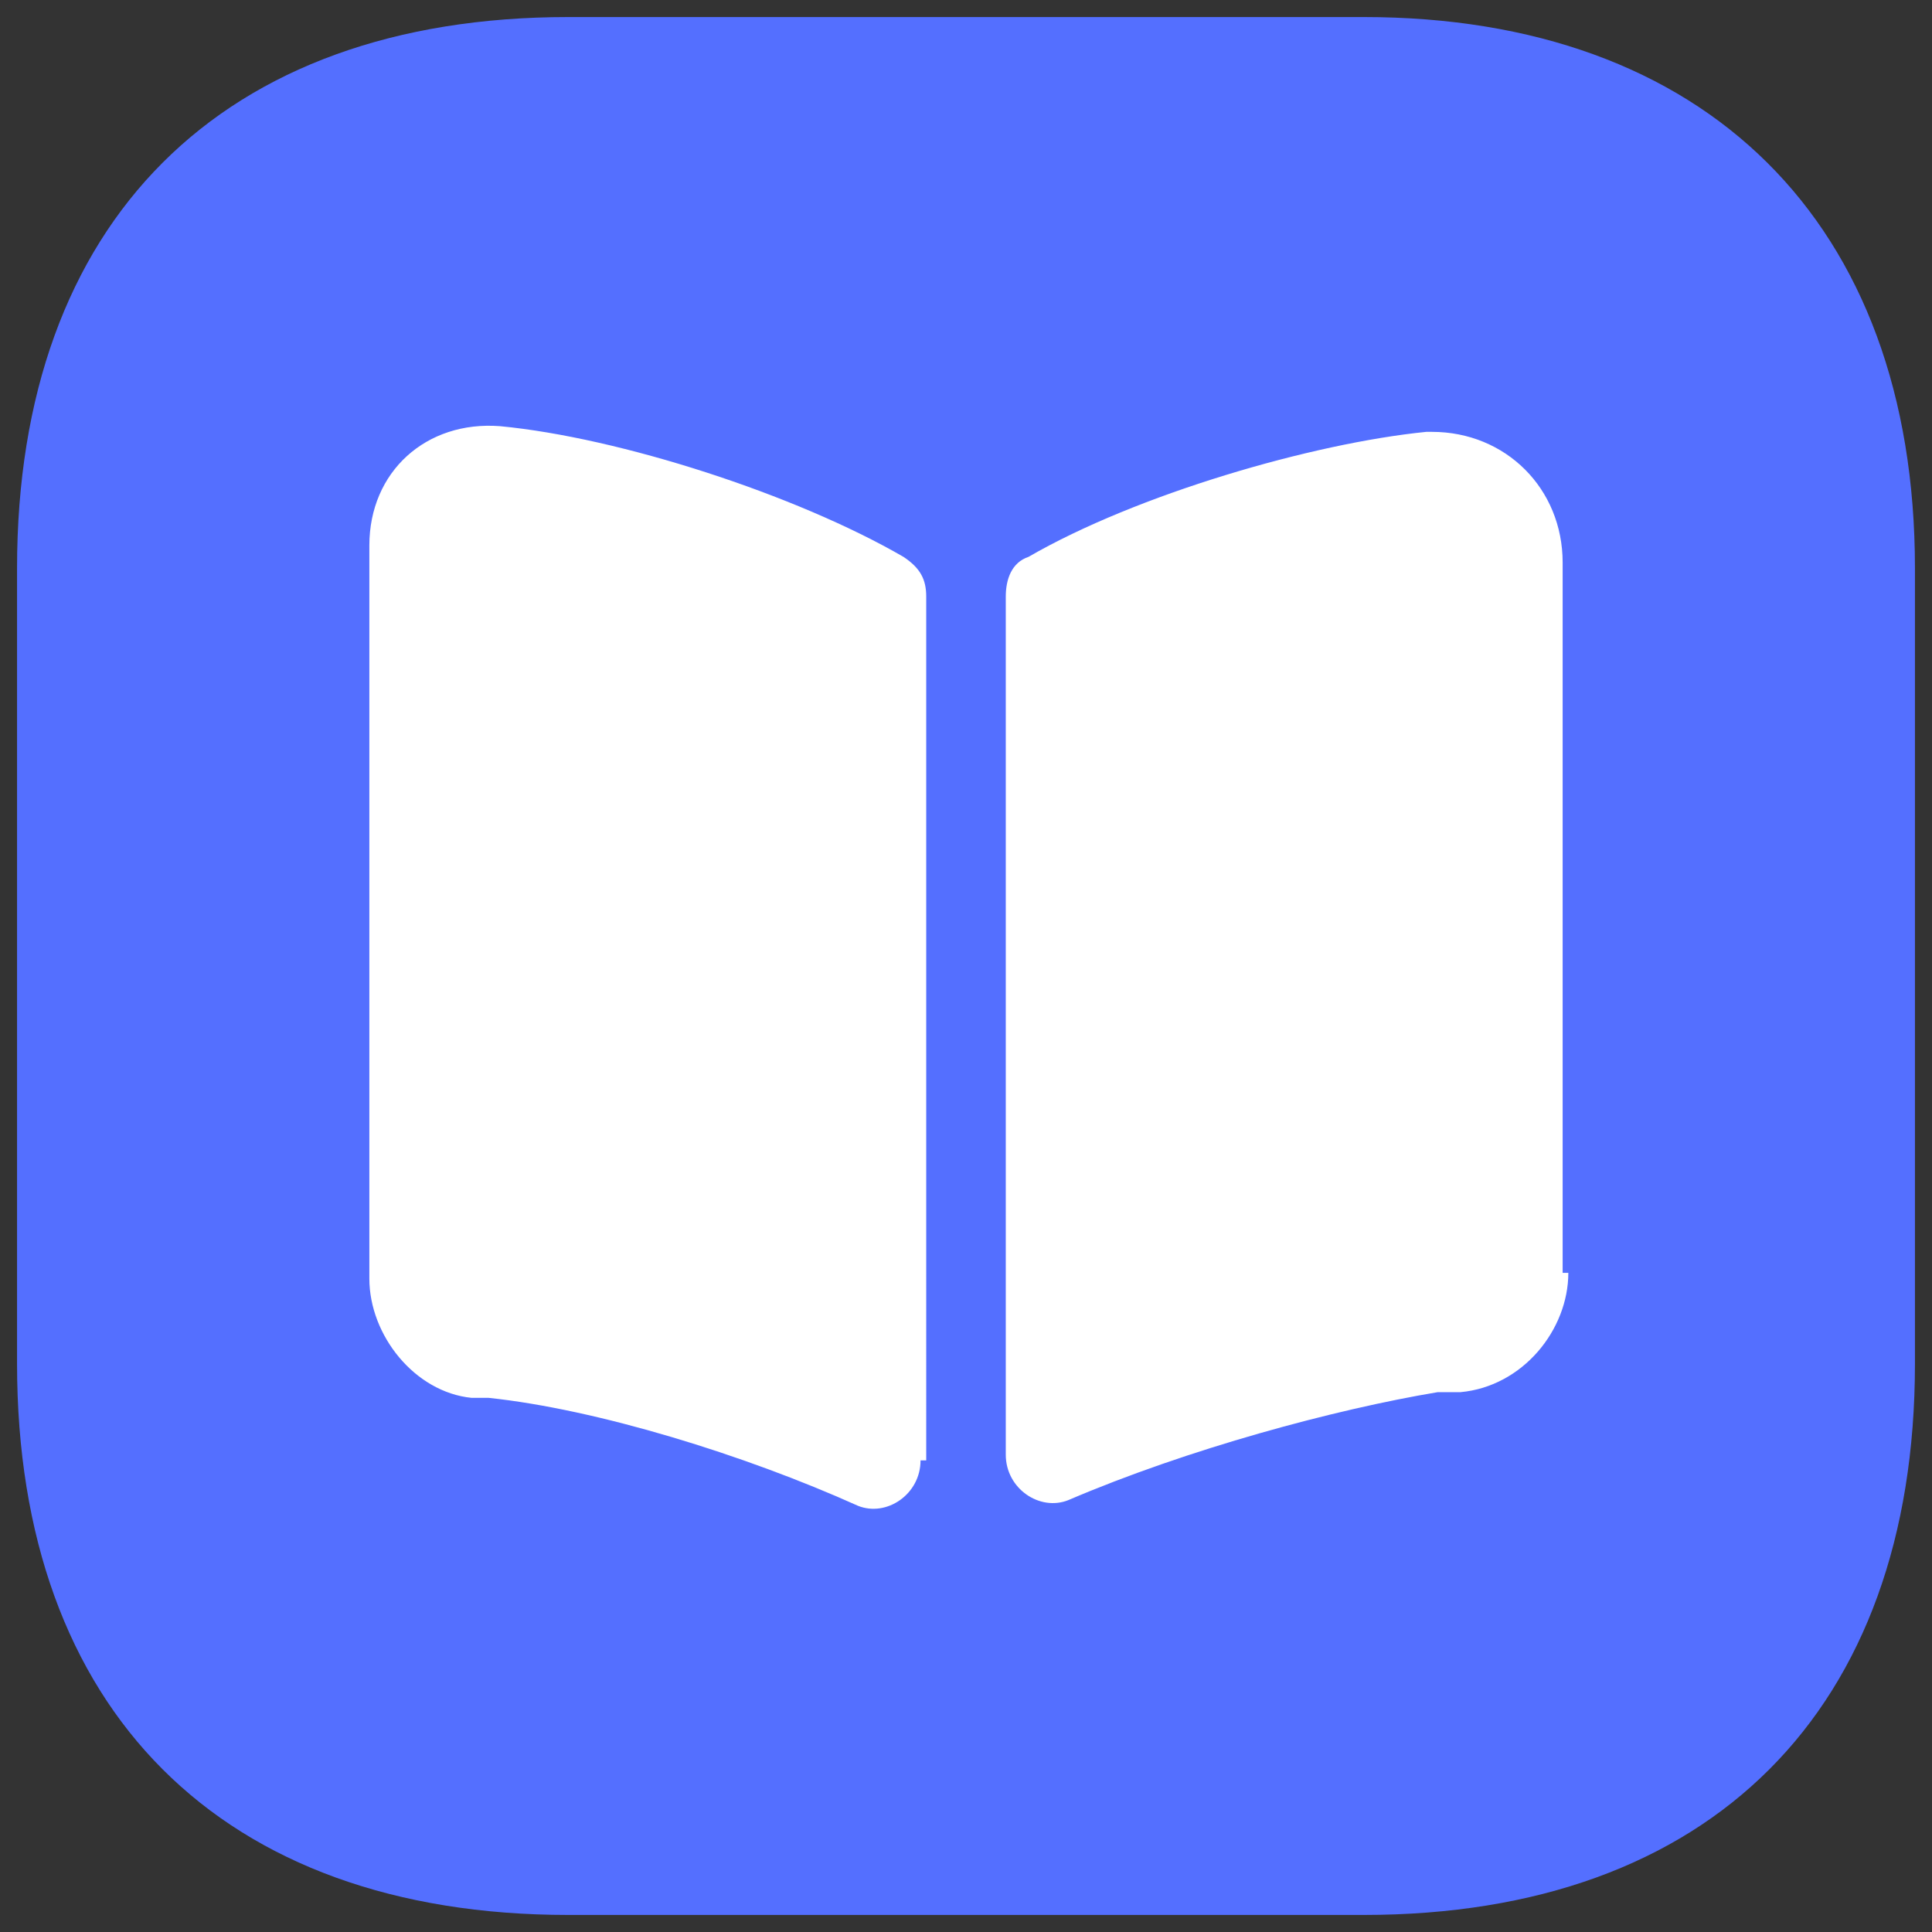 <?xml version="1.0" encoding="utf-8"?>
<!-- Generator: Adobe Illustrator 22.0.0, SVG Export Plug-In . SVG Version: 6.00 Build 0)  -->
<svg version="1.1" id="Layer_1" xmlns="http://www.w3.org/2000/svg" xmlns:xlink="http://www.w3.org/1999/xlink" x="0px" y="0px"
	 viewBox="0 0 34 34" style="enable-background:new 0 0 34 34;" xml:space="preserve">
<rect x="0" y="0" width="34" height="34" fill="#333333" stroke="none"/>
<style type="text/css">
	.st0{fill:#FFFFFF;}
	.st1{fill:#546FFF;}
</style>
<path class="st0" d="M22.7,31L22.7,31c-3.3,0-5.9-2.7-5.9-5.9V10.9c0-3.3,2.7-5.9,5.9-5.9h0c3.3,0,5.9,2.7,5.9,5.9v14.2
	C28.6,28.3,26,31,22.7,31z"/>
<path class="st0" d="M11.1,30.2L11.1,30.2c-3.3,0-5.9-2.7-5.9-5.9V10.1c0-3.3,2.7-5.9,5.9-5.9h0c3.3,0,5.9,2.7,5.9,5.9v14.2
	C17,27.5,14.3,30.2,11.1,30.2z"/>
<path class="st1" d="M24,0.3H10c-6.1,0-9.7,3.6-9.7,9.7v14c0,6.1,3.6,9.7,9.7,9.7h14c6.1,0,9.7-3.6,9.7-9.7V10
	C33.7,3.9,30,0.3,24,0.3z M16.2,25.7c0,0.6-0.6,1-1.1,0.8c-2-0.9-4.6-1.7-6.5-1.9l-0.3,0c-1-0.1-1.8-1.1-1.8-2.1V9.6
	c0-1.3,1-2.2,2.3-2.1c2.1,0.2,5.2,1.2,7.1,2.3c0.3,0.2,0.4,0.4,0.4,0.7V25.7z M27.6,22.4c0,1-0.8,2-1.9,2.1l-0.4,0
	c-1.8,0.3-4.4,1-6.5,1.9c-0.5,0.2-1.1-0.2-1.1-0.8V10.5c0-0.3,0.1-0.6,0.4-0.7c1.9-1.1,5-2,7-2.2h0.1c1.3,0,2.3,1,2.3,2.3V22.4z"/>
</svg>
